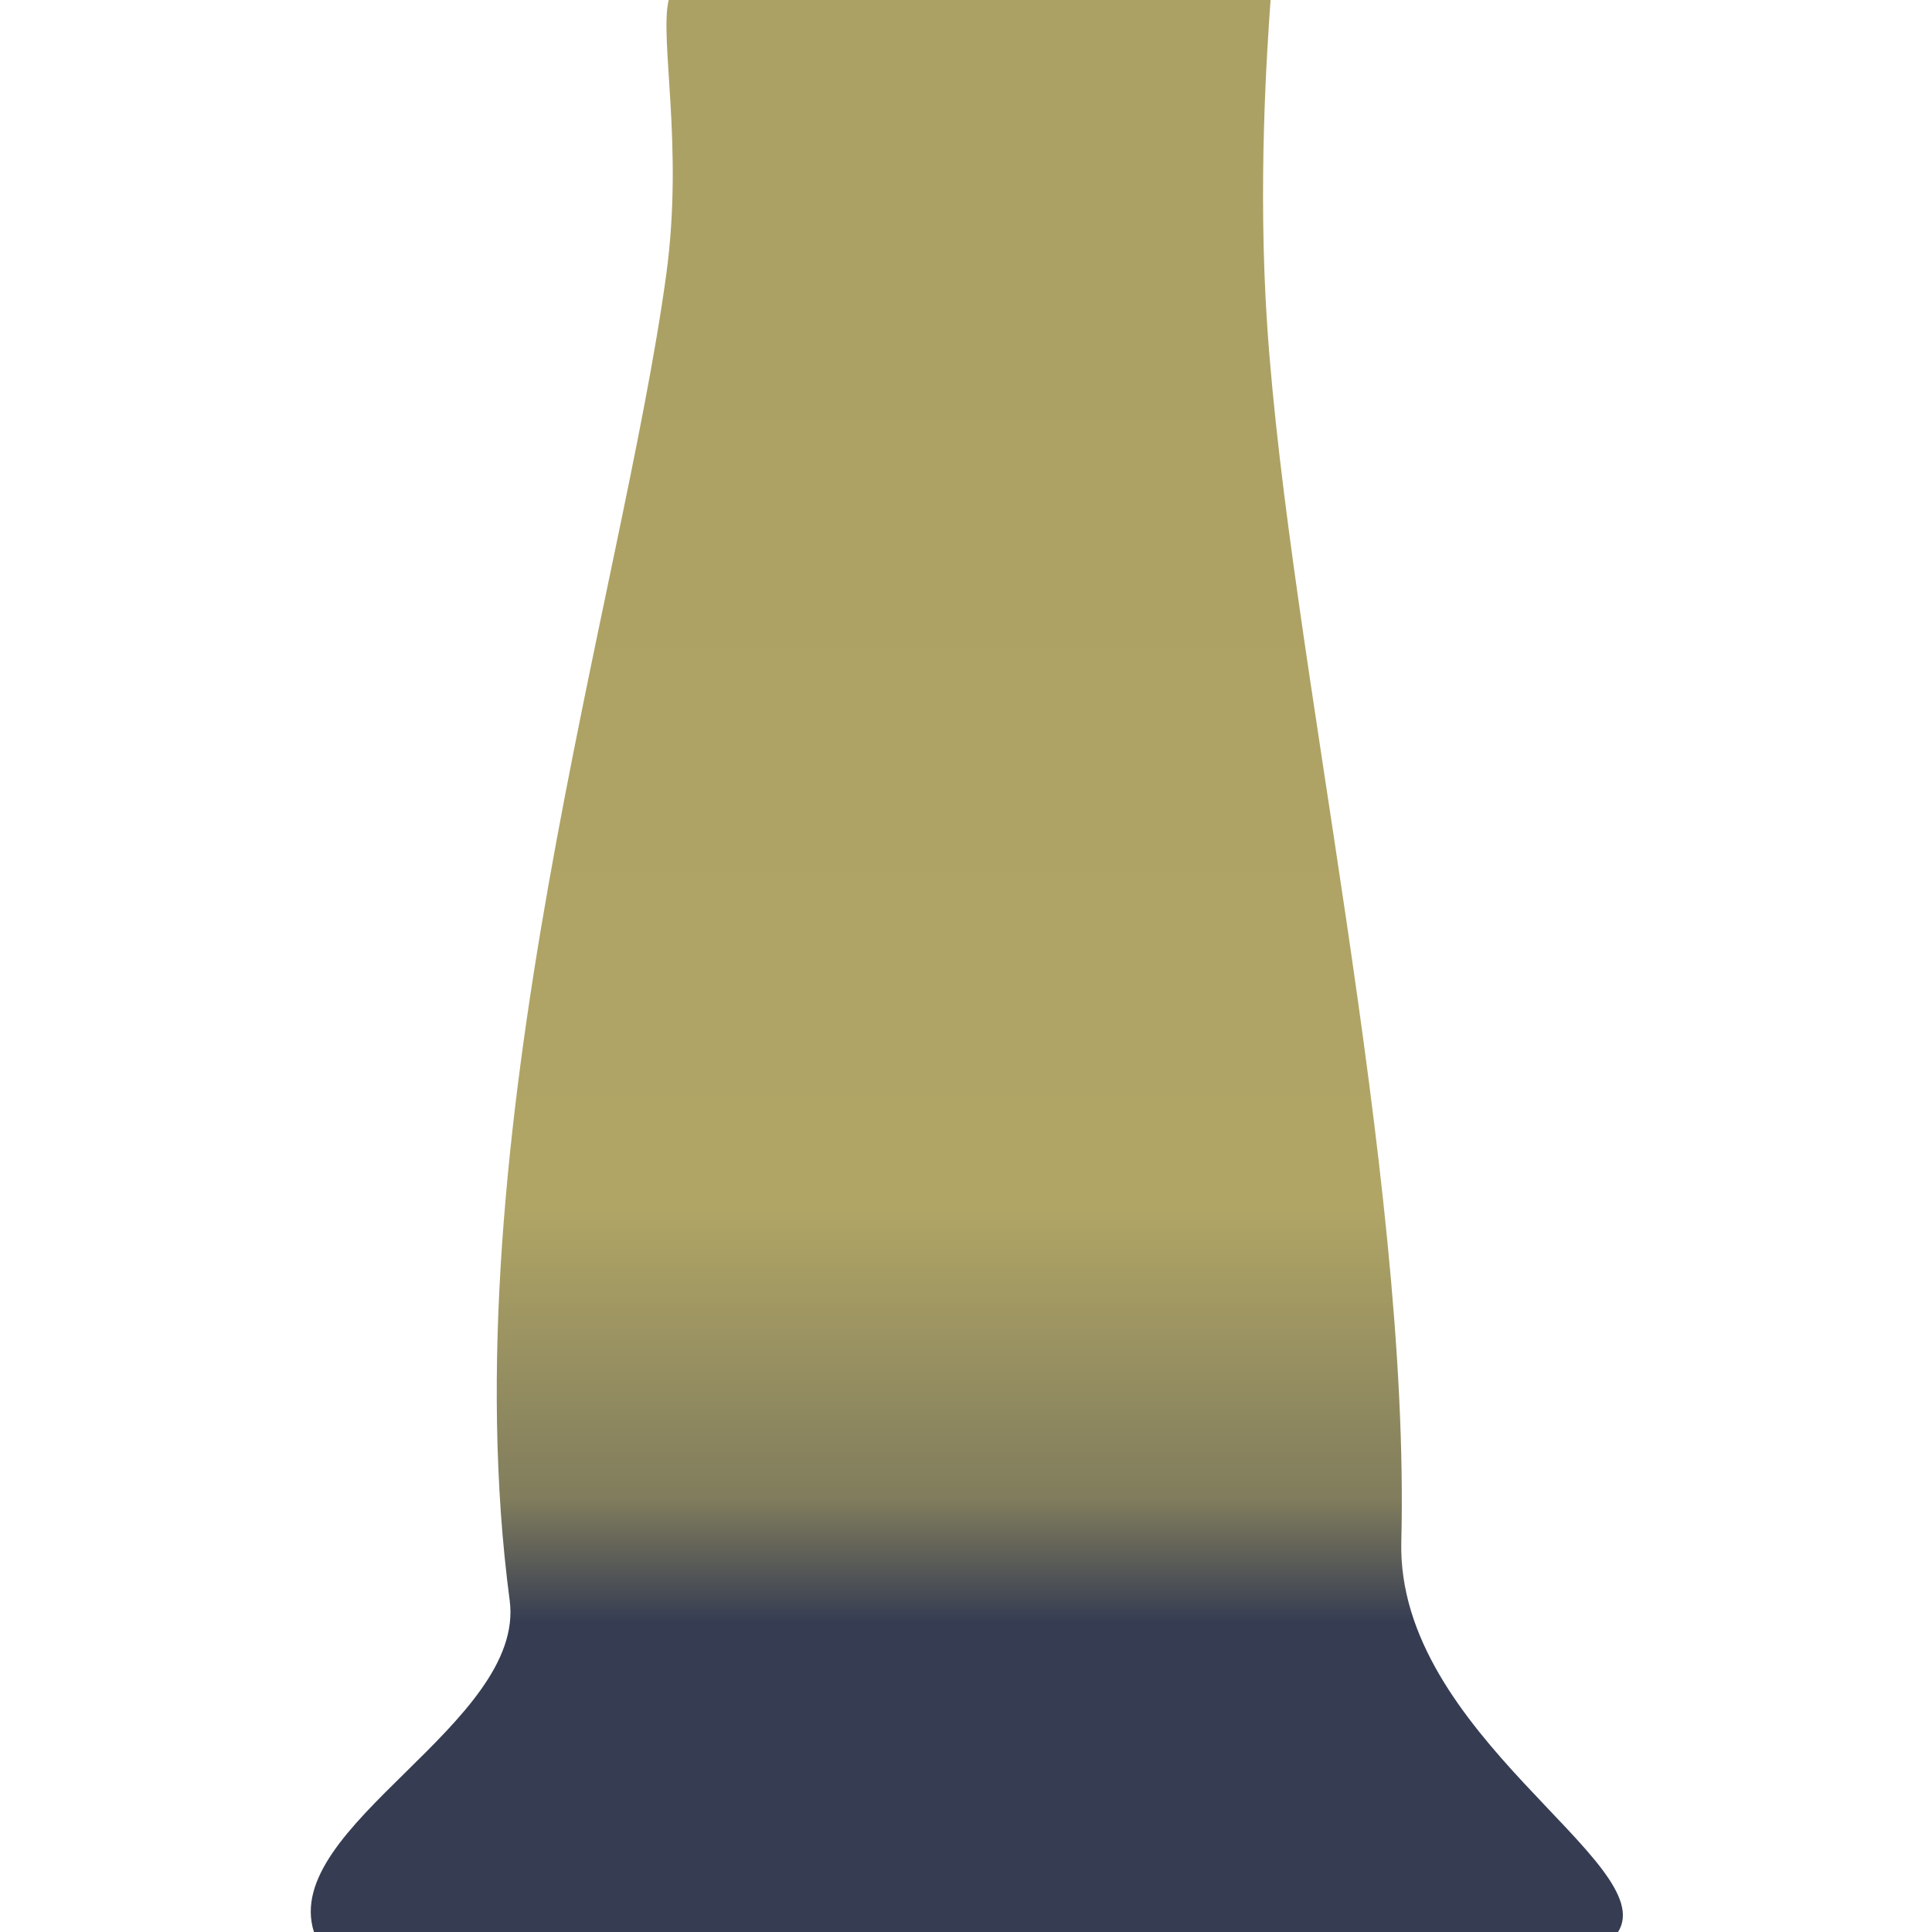 <?xml version="1.0" encoding="UTF-8" standalone="no"?>
<svg
   width="80"
   height="80"
   version="1.1"
   id="svg6"
   sodipodi:docname="GodoticonEdgeRubberStart.svg"
   inkscape:version="1.4.2 (f4327f4, 2025-05-13)"
   xmlns:inkscape="http://www.inkscape.org/namespaces/inkscape"
   xmlns:sodipodi="http://sodipodi.sourceforge.net/DTD/sodipodi-0.dtd"
   xmlns:xlink="http://www.w3.org/1999/xlink"
   xmlns="http://www.w3.org/2000/svg"
   xmlns:svg="http://www.w3.org/2000/svg">
  <defs
     id="defs6">
    <linearGradient
       id="linearGradient1"
       inkscape:collect="always">
      <stop
         style="stop-color:#aca164;stop-opacity:1;"
         offset="0"
         id="stop5" />
      <stop
         style="stop-color:#b0a565;stop-opacity:1;"
         offset="0.684"
         id="stop4" />
      <stop
         style="stop-color:#817d5d;stop-opacity:1;"
         offset="0.905"
         id="stop7" />
      <stop
         style="stop-color:#363d52;stop-opacity:1;"
         offset="1"
         id="stop3" />
    </linearGradient>
    <linearGradient
       inkscape:collect="always"
       xlink:href="#linearGradient1"
       id="linearGradient2"
       x1="40.034"
       y1="12.834"
       x2="40.034"
       y2="67.166"
       gradientUnits="userSpaceOnUse"
       gradientTransform="translate(0,-4.73e-4)" />
    <linearGradient
       id="linearGradient1-0"
       inkscape:collect="always">
      <stop
         style="stop-color:#aca164;stop-opacity:1;"
         offset="0"
         id="stop5-1" />
      <stop
         style="stop-color:#b0a565;stop-opacity:1;"
         offset="0.684"
         id="stop4-4" />
    </linearGradient>
    <linearGradient
       inkscape:collect="always"
       xlink:href="#linearGradient1-0"
       id="linearGradient3"
       gradientUnits="userSpaceOnUse"
       gradientTransform="matrix(1,0,0,-1,21,211)"
       x1="40.034"
       y1="12.834"
       x2="40.034"
       y2="67.166" />
  </defs>
  <sodipodi:namedview
     id="namedview6"
     pagecolor="#ffffff"
     bordercolor="#000000"
     borderopacity="0.25"
     inkscape:showpageshadow="2"
     inkscape:pageopacity="0.0"
     inkscape:pagecheckerboard="0"
     inkscape:deskcolor="#d1d1d1"
     inkscape:zoom="3.5449218"
     inkscape:cx="-30.74821"
     inkscape:cy="-25.529477"
     inkscape:window-width="3840"
     inkscape:window-height="2054"
     inkscape:window-x="-11"
     inkscape:window-y="-11"
     inkscape:window-maximized="1"
     inkscape:current-layer="svg6">
    <sodipodi:guide
       position="-17.852,128"
       orientation="0,128"
       id="guide7"
       inkscape:locked="false" />
    <sodipodi:guide
       position="110.148,128"
       orientation="128,0"
       id="guide8"
       inkscape:locked="false" />
    <sodipodi:guide
       position="110.148,0"
       orientation="0,-128"
       id="guide9"
       inkscape:locked="false" />
    <sodipodi:guide
       position="-17.852,0"
       orientation="-128,0"
       id="guide10"
       inkscape:locked="false" />
  </sodipodi:namedview>
  <path
     d="M 52.612,0 H 27.689 C 27.299,1.608 28.314,6.063 27.587,11.375 25.765,24.687 18.569,47.141 21.105,66.269 21.779,71.359 11.602,75.615 13,80 H 67 C 68.804,77.141 57.824,71.842 58.025,63.829 58.41,48.476 53.393,27.189 52.471,13.467 52.078,7.625 52.465,2.057 52.612,0 Z"
     style="fill:url(#linearGradient2);fill-opacity:1;stroke:#212532;stroke-width:0"
     id="path17"
     sodipodi:nodetypes="ccssccssc" />
  <path
     d="M 41.38,131"
     style="fill:url(#linearGradient3);fill-opacity:1;stroke:#212532;stroke-width:0"
     id="path1" />
</svg>
